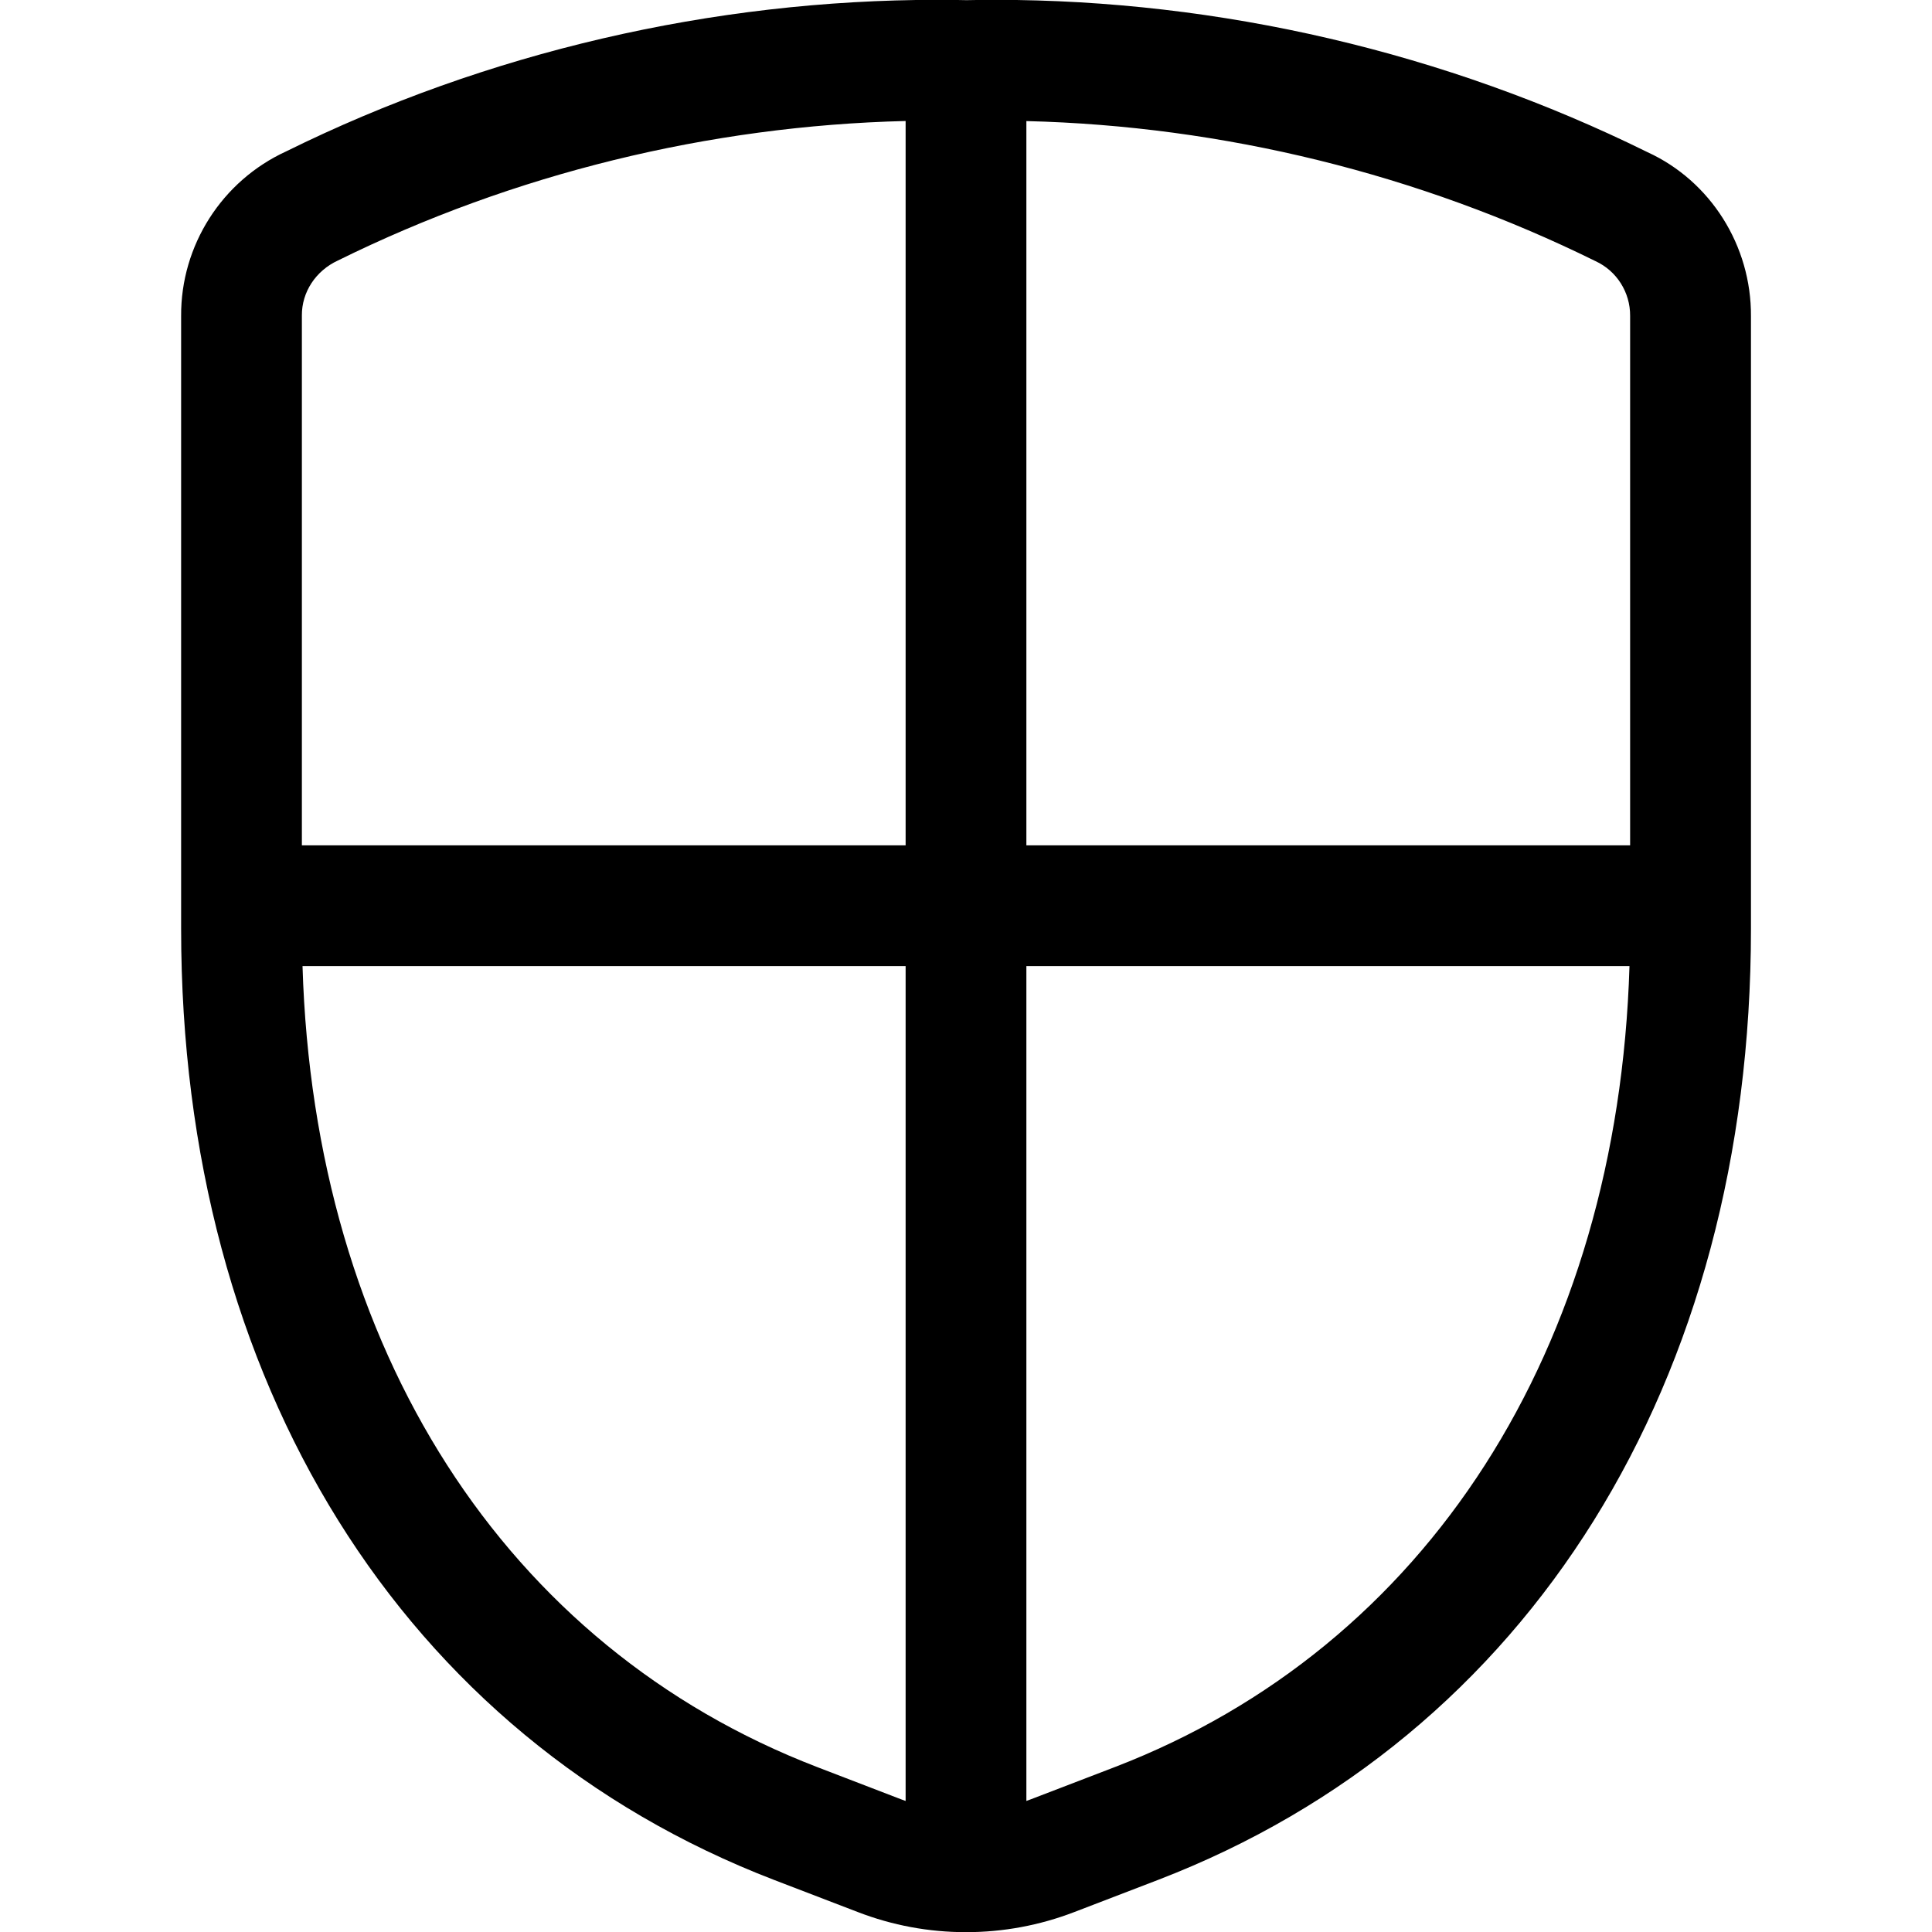 <?xml version="1.0" encoding="utf-8"?>
<!-- Generator: Adobe Illustrator 22.1.0, SVG Export Plug-In . SVG Version: 6.00 Build 0)  -->
<svg version="1.1" id="Layer_1" xmlns="http://www.w3.org/2000/svg" xmlns:xlink="http://www.w3.org/1999/xlink" x="0px" y="0px"
	 viewBox="0 0 24 24" style="enable-background:new 0 0 24 24;" xml:space="preserve">
<title>protection-shield-2</title>
<g>
	<path d="M12,24.002c-0.462,0-0.915-0.084-1.347-0.251l-1.04-0.399c-4.611-1.774-7.363-6.19-7.363-11.813V3.925
		C2.245,3.049,2.757,2.246,3.556,1.88c2.49-1.23,5.292-1.882,8.093-1.882c0.119,0,0.239,0.001,0.358,0.004
		c0.114-0.002,0.233-0.004,0.354-0.004c2.794,0,5.596,0.654,8.104,1.892c0.783,0.358,1.292,1.161,1.286,2.04v7.609
		c0,5.623-2.752,10.039-7.363,11.813l-1.042,0.4C12.914,23.918,12.461,24.002,12,24.002z M12.75,22.372
		c0.019-0.007,0.038-0.014,0.057-0.021l1.042-0.4c3.878-1.492,6.249-5.195,6.393-9.95H12.75V22.372z M3.758,12.001
		c0.144,4.754,2.515,8.458,6.393,9.95l1.041,0.4c0.019,0.007,0.038,0.014,0.058,0.021V12.001H3.758z M20.25,10.501V3.924
		c0.002-0.293-0.167-0.559-0.43-0.68c-2.195-1.083-4.628-1.68-7.07-1.74v8.997H20.25z M11.25,10.501V1.503
		C8.808,1.563,6.379,2.159,4.2,3.235C3.921,3.363,3.748,3.63,3.75,3.919v6.582H11.25z"/>
</g>
</svg>
